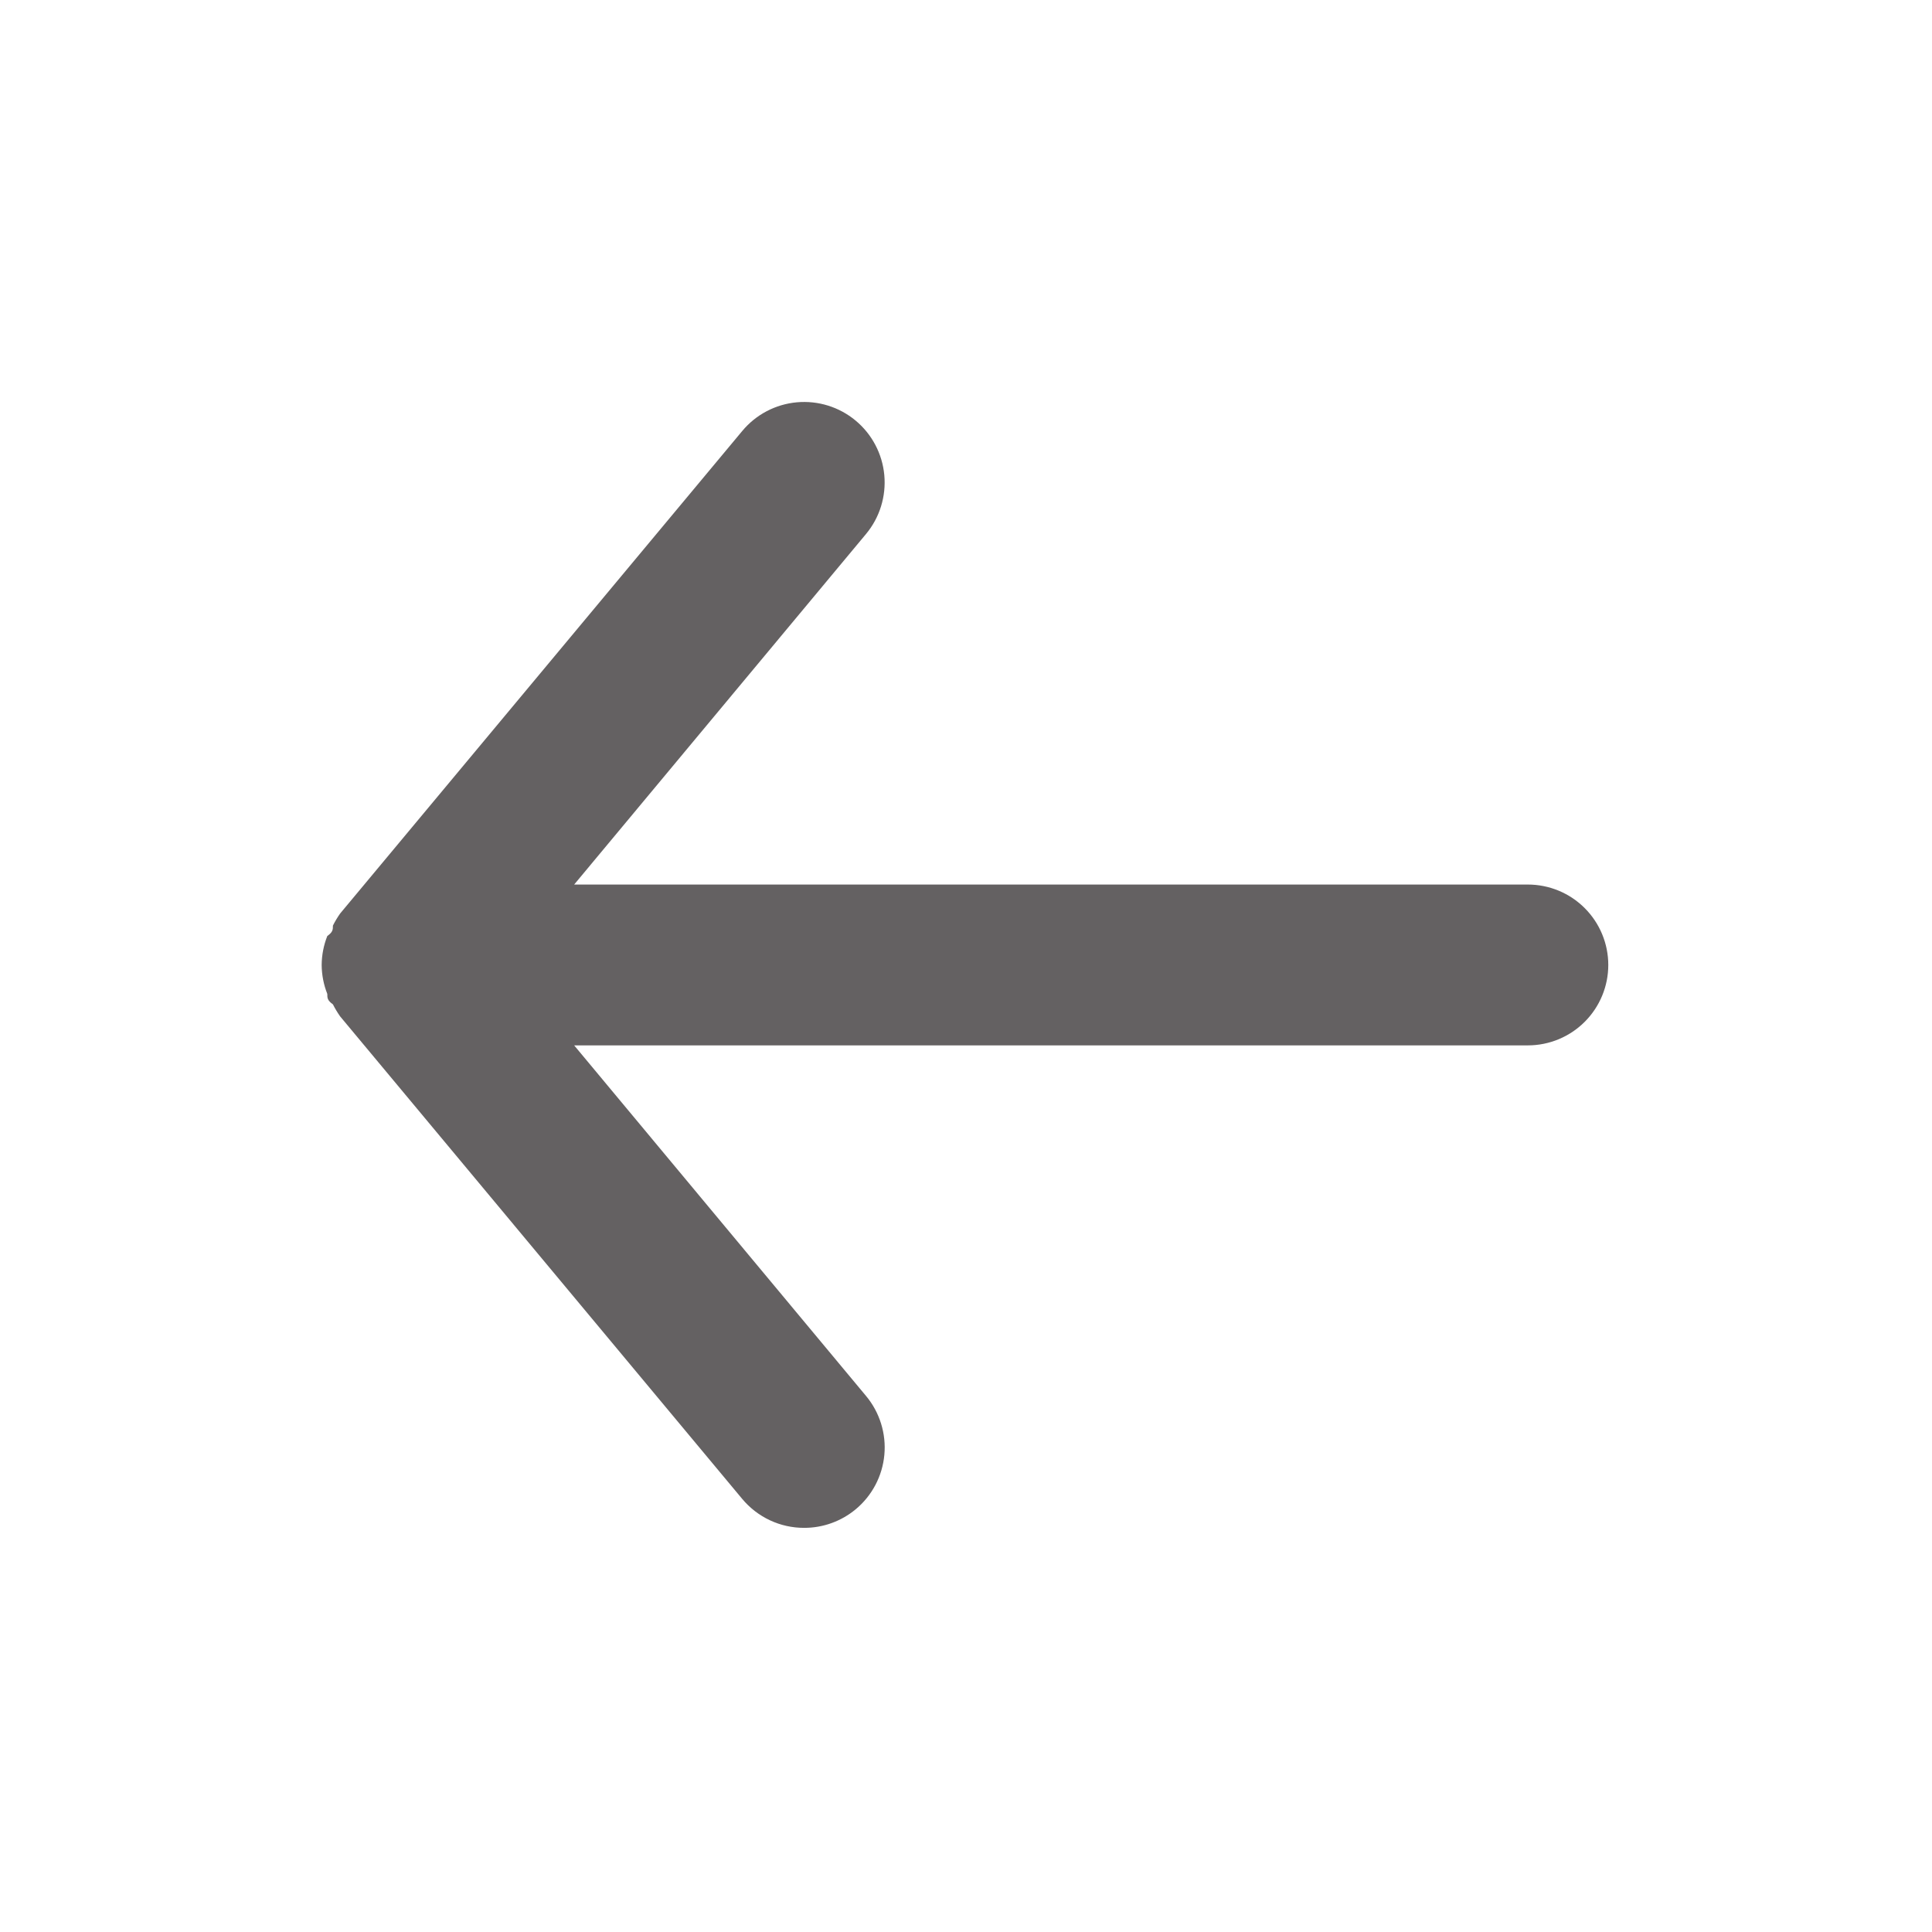 <svg width="81" height="81" viewBox="0 0 81 81" fill="none" xmlns="http://www.w3.org/2000/svg">
<path d="M64.056 37.085H24.072L36.31 22.386C36.882 21.698 37.157 20.81 37.075 19.919C36.993 19.027 36.56 18.205 35.871 17.632C35.183 17.06 34.295 16.785 33.404 16.867C32.512 16.949 31.69 17.382 31.118 18.071L14.261 38.299C14.148 38.46 14.046 38.629 13.958 38.805C13.958 38.973 13.958 39.074 13.722 39.243C13.569 39.63 13.489 40.041 13.486 40.457C13.489 40.872 13.569 41.284 13.722 41.67C13.722 41.839 13.722 41.94 13.958 42.109C14.046 42.284 14.148 42.453 14.261 42.614L31.118 62.843C31.435 63.223 31.832 63.529 32.281 63.739C32.729 63.949 33.218 64.057 33.714 64.056C34.502 64.058 35.265 63.783 35.871 63.281C36.213 62.998 36.495 62.65 36.702 62.258C36.909 61.866 37.036 61.437 37.077 60.995C37.118 60.553 37.071 60.108 36.939 59.685C36.808 59.261 36.594 58.868 36.31 58.527L24.072 43.828H64.056C64.95 43.828 65.808 43.473 66.44 42.84C67.072 42.208 67.428 41.351 67.428 40.457C67.428 39.562 67.072 38.705 66.44 38.073C65.808 37.44 64.95 37.085 64.056 37.085Z" fill="#231F20" fill-opacity="0.7"/>
</svg>

